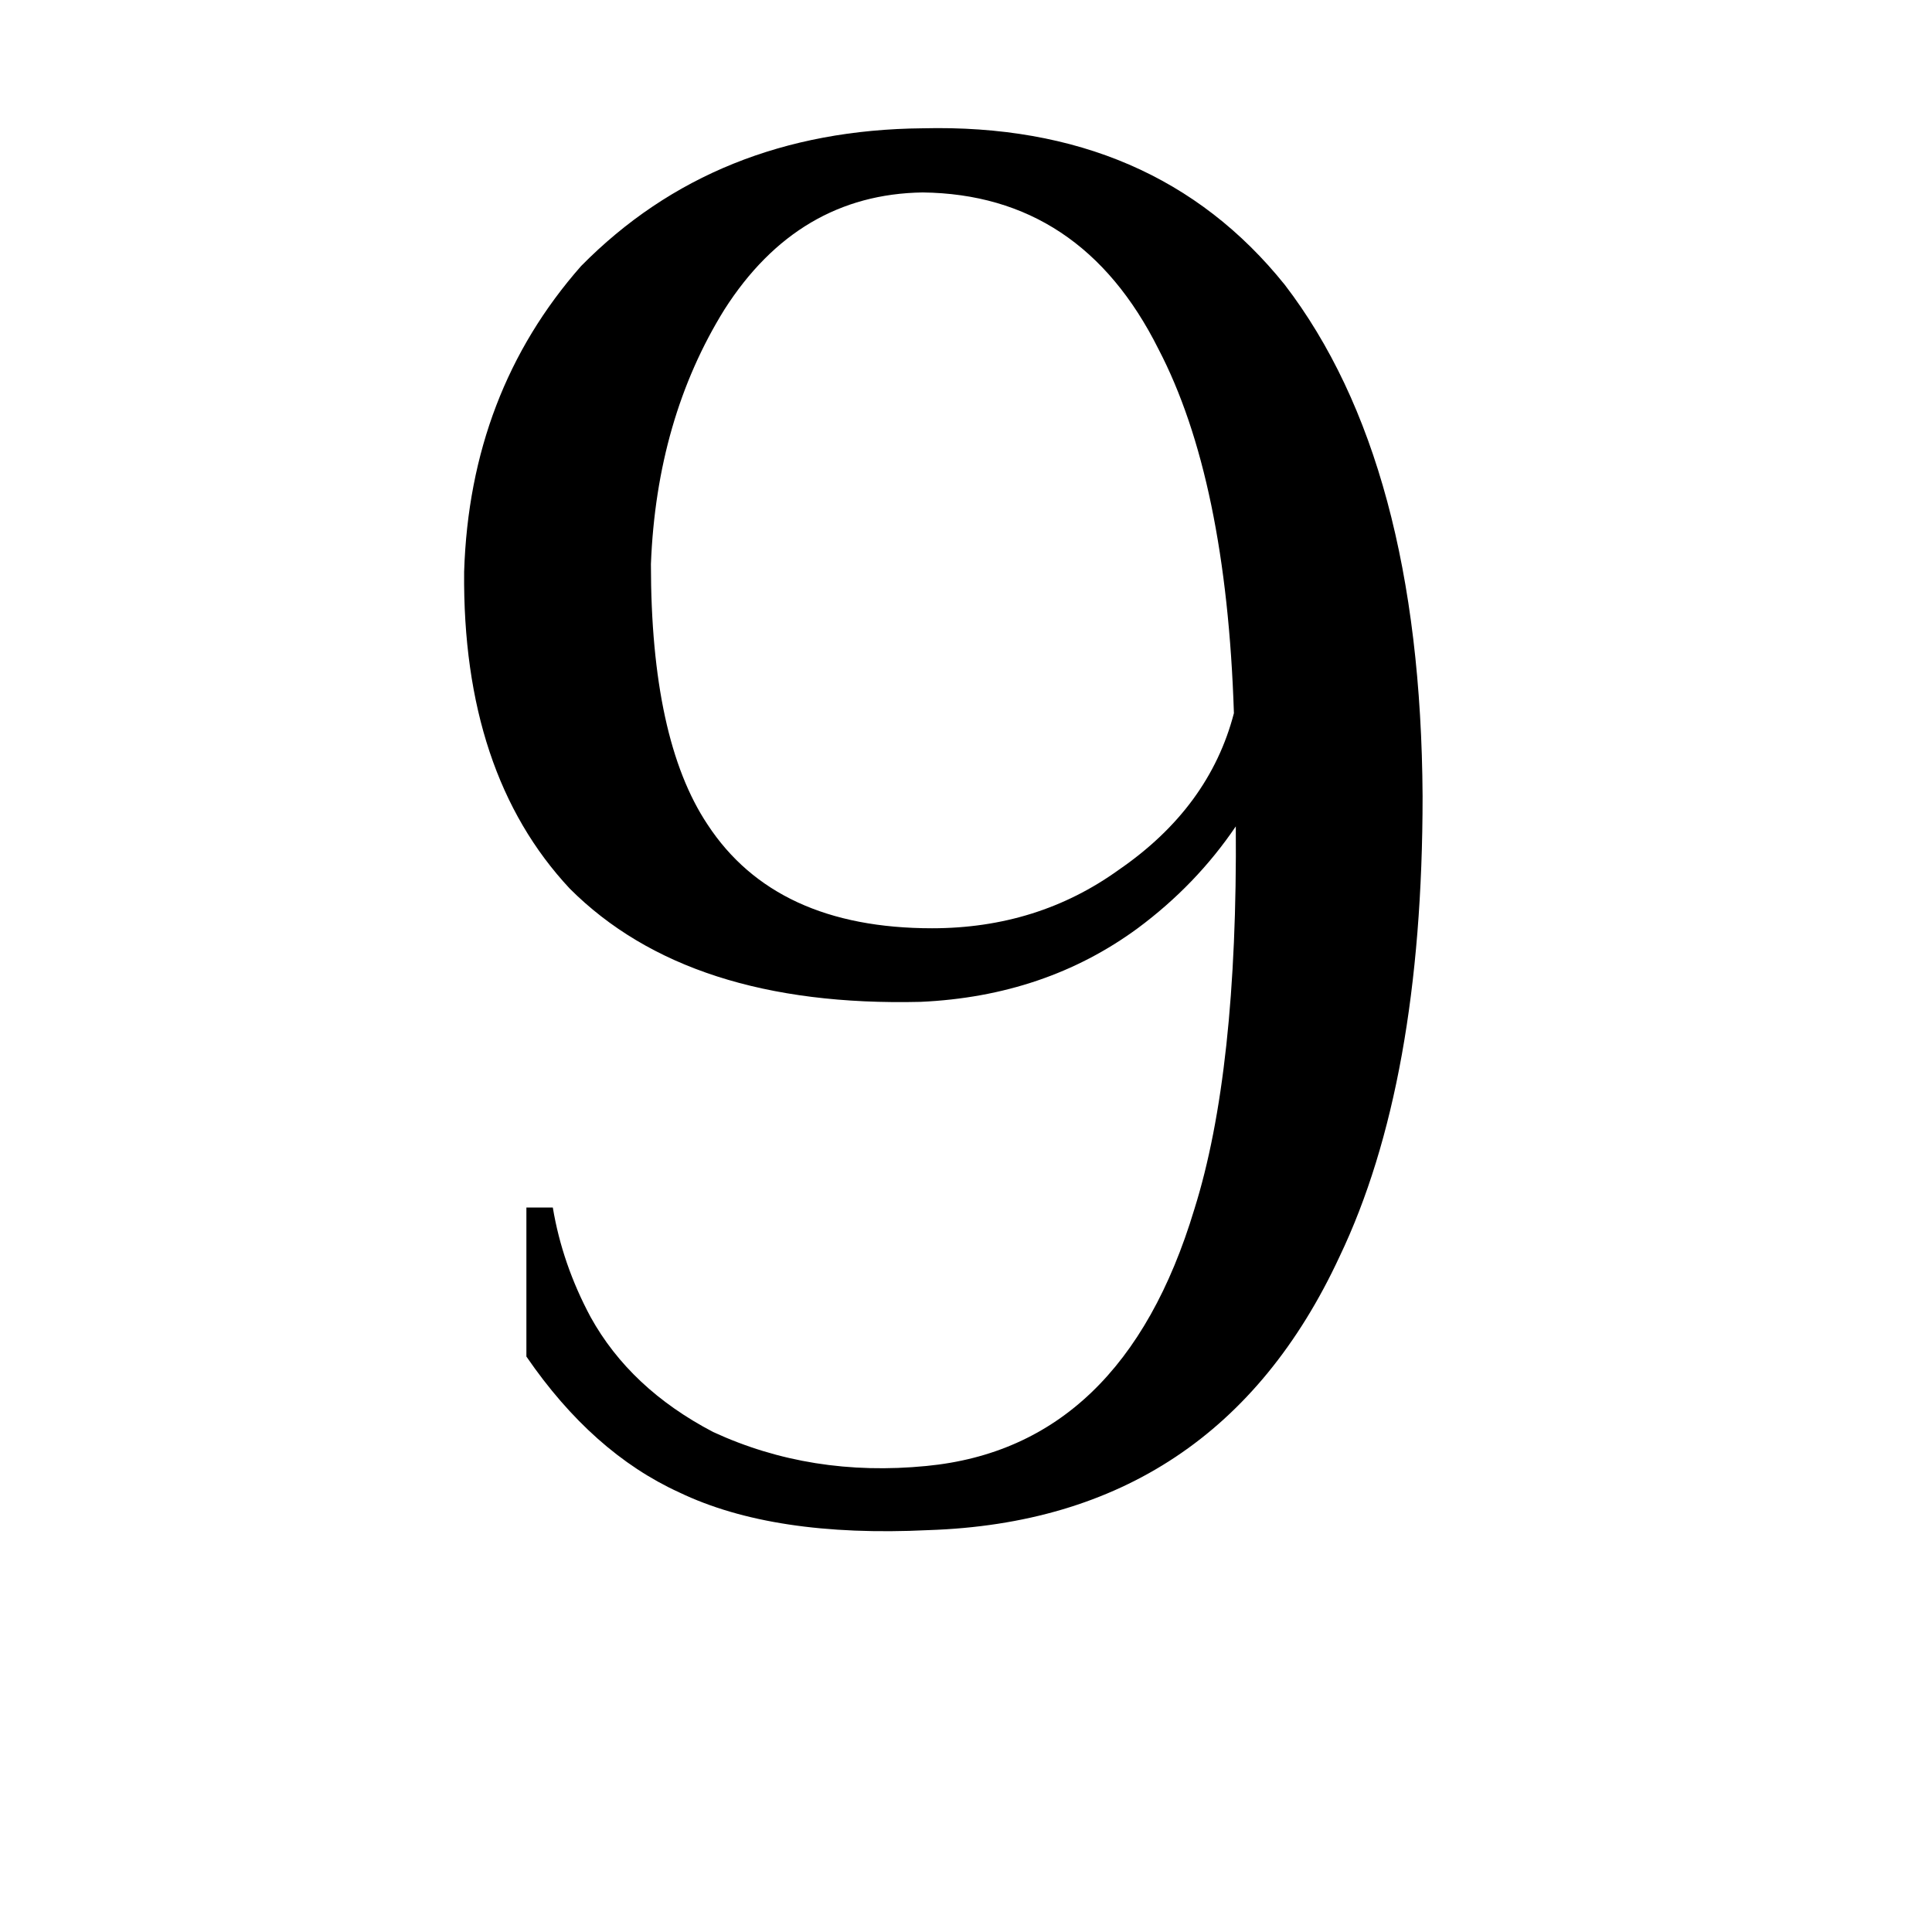<svg xmlns="http://www.w3.org/2000/svg" viewBox="0 -800 1024 1024">
	<path fill="#000000" d="M593 -339Q641 -372 654 -422Q650 -546 614 -615Q573 -697 489 -698Q423 -697 384 -636Q348 -578 345 -501Q345 -408 375 -363Q411 -308 494 -308Q550 -308 593 -339ZM754 -378Q754 -226 710 -134Q645 6 492 11Q410 15 360 -9Q314 -30 279 -81V-160H293Q298 -130 313 -102Q334 -64 378 -41Q430 -17 491 -23Q595 -33 633 -159Q656 -232 655 -362Q634 -331 603 -308Q554 -272 488 -269Q365 -266 302 -329Q245 -390 246 -497Q249 -592 308 -659Q379 -731 489 -732Q612 -735 681 -649Q753 -555 754 -378Z"/>
</svg>